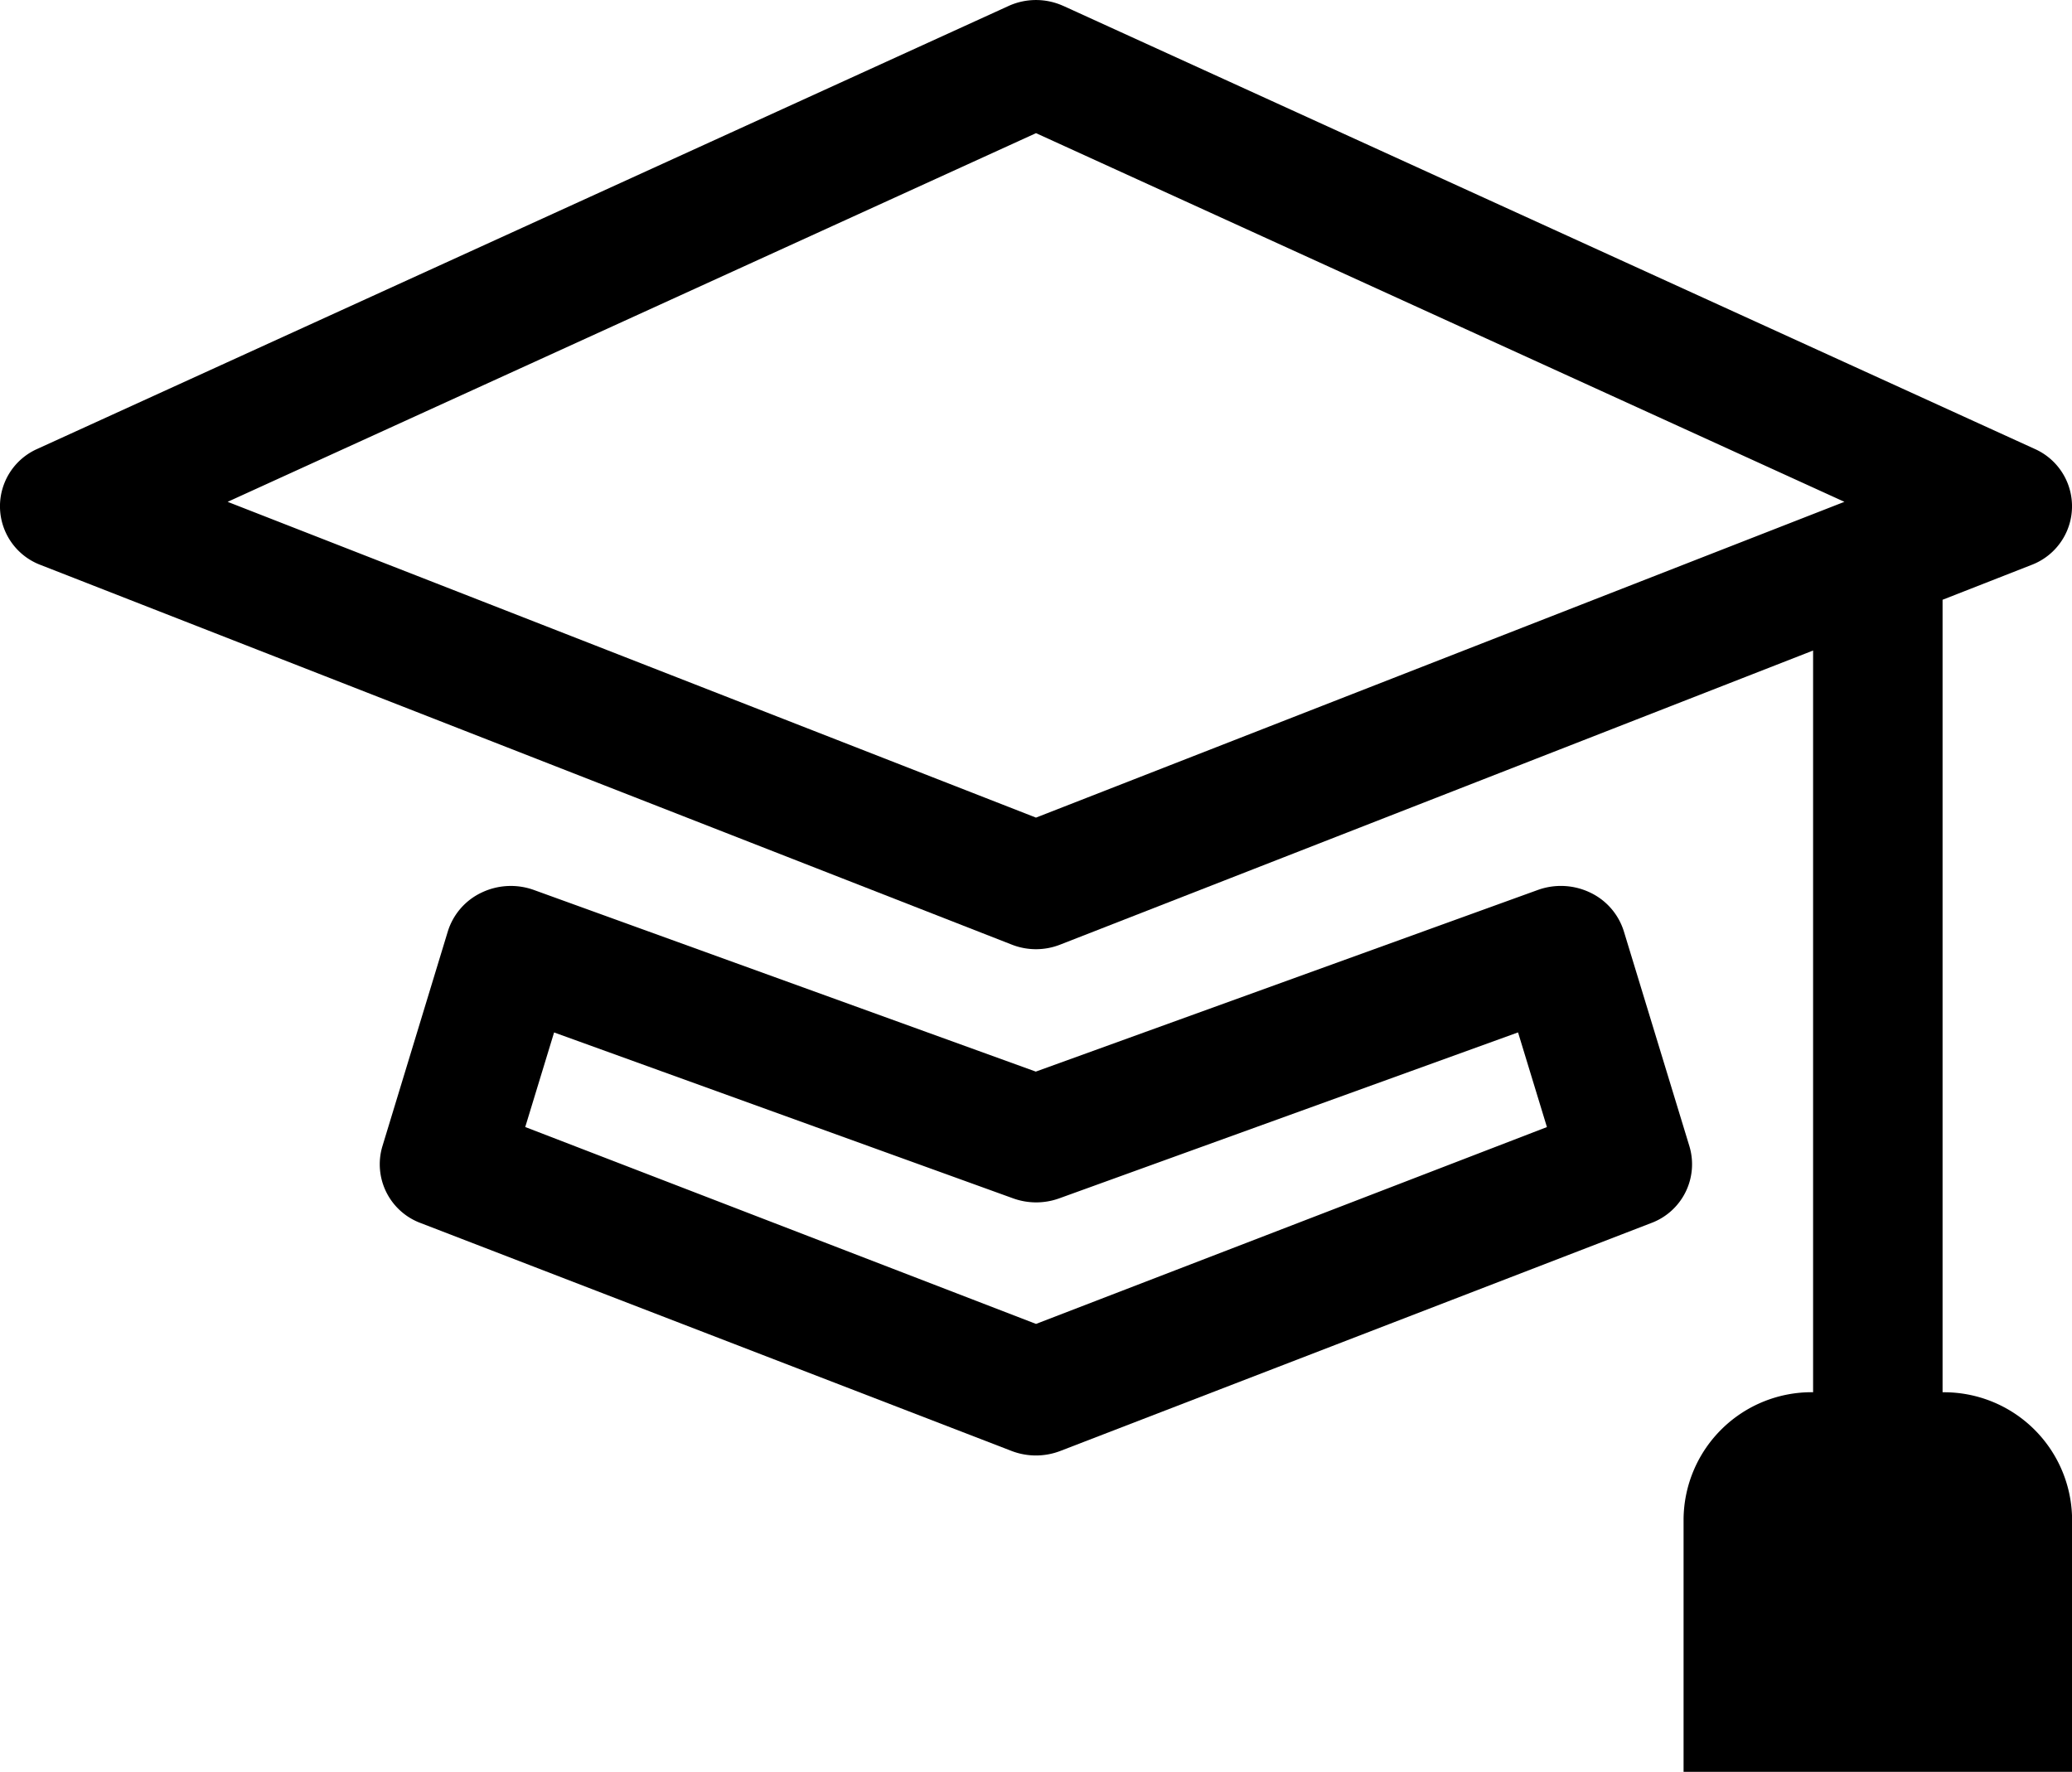 <svg xmlns="http://www.w3.org/2000/svg" width="46.777" height="40.002" viewBox="0 0 46.777 40.002">
  <g id="mortarboard_icon" transform="translate(0 -2)">
    <path id="Path_34395" data-name="Path 34395" d="M24.005,2.134a1.493,1.493,0,0,0-1.234,0l-21.928,10a1.416,1.416,0,0,0,.073,2.62l21.928,8.572a1.493,1.493,0,0,0,1.088,0l17-6.64V33.43a2.891,2.891,0,0,0-2.924,2.857V42h8.771V36.288a2.891,2.891,0,0,0-2.924-2.857V15.54l2.006-.786a1.416,1.416,0,0,0,.073-2.62l-21.927-10Zm-.617,18.324L5.139,13.329l18.25-8.323,18.25,8.323Z" transform="translate(0)"/>
    <path id="Path_34396" data-name="Path 34396" d="M6.486,9.092A1.532,1.532,0,0,0,5.3,9.15a1.443,1.443,0,0,0-.761.876L3.06,14.883a1.416,1.416,0,0,0,.871,1.729l13.335,5.143a1.533,1.533,0,0,0,1.1,0L31.7,16.612a1.416,1.416,0,0,0,.871-1.729l-1.482-4.858a1.443,1.443,0,0,0-.761-.876,1.532,1.532,0,0,0-1.183-.058l-11.332,4.1Zm-.2,5.352.652-2.137L17.3,16.052a1.533,1.533,0,0,0,1.043,0L28.7,12.306l.652,2.137L17.818,18.887,6.284,14.441Z" transform="translate(5.571 13.001)"/>
  </g>
</svg>
